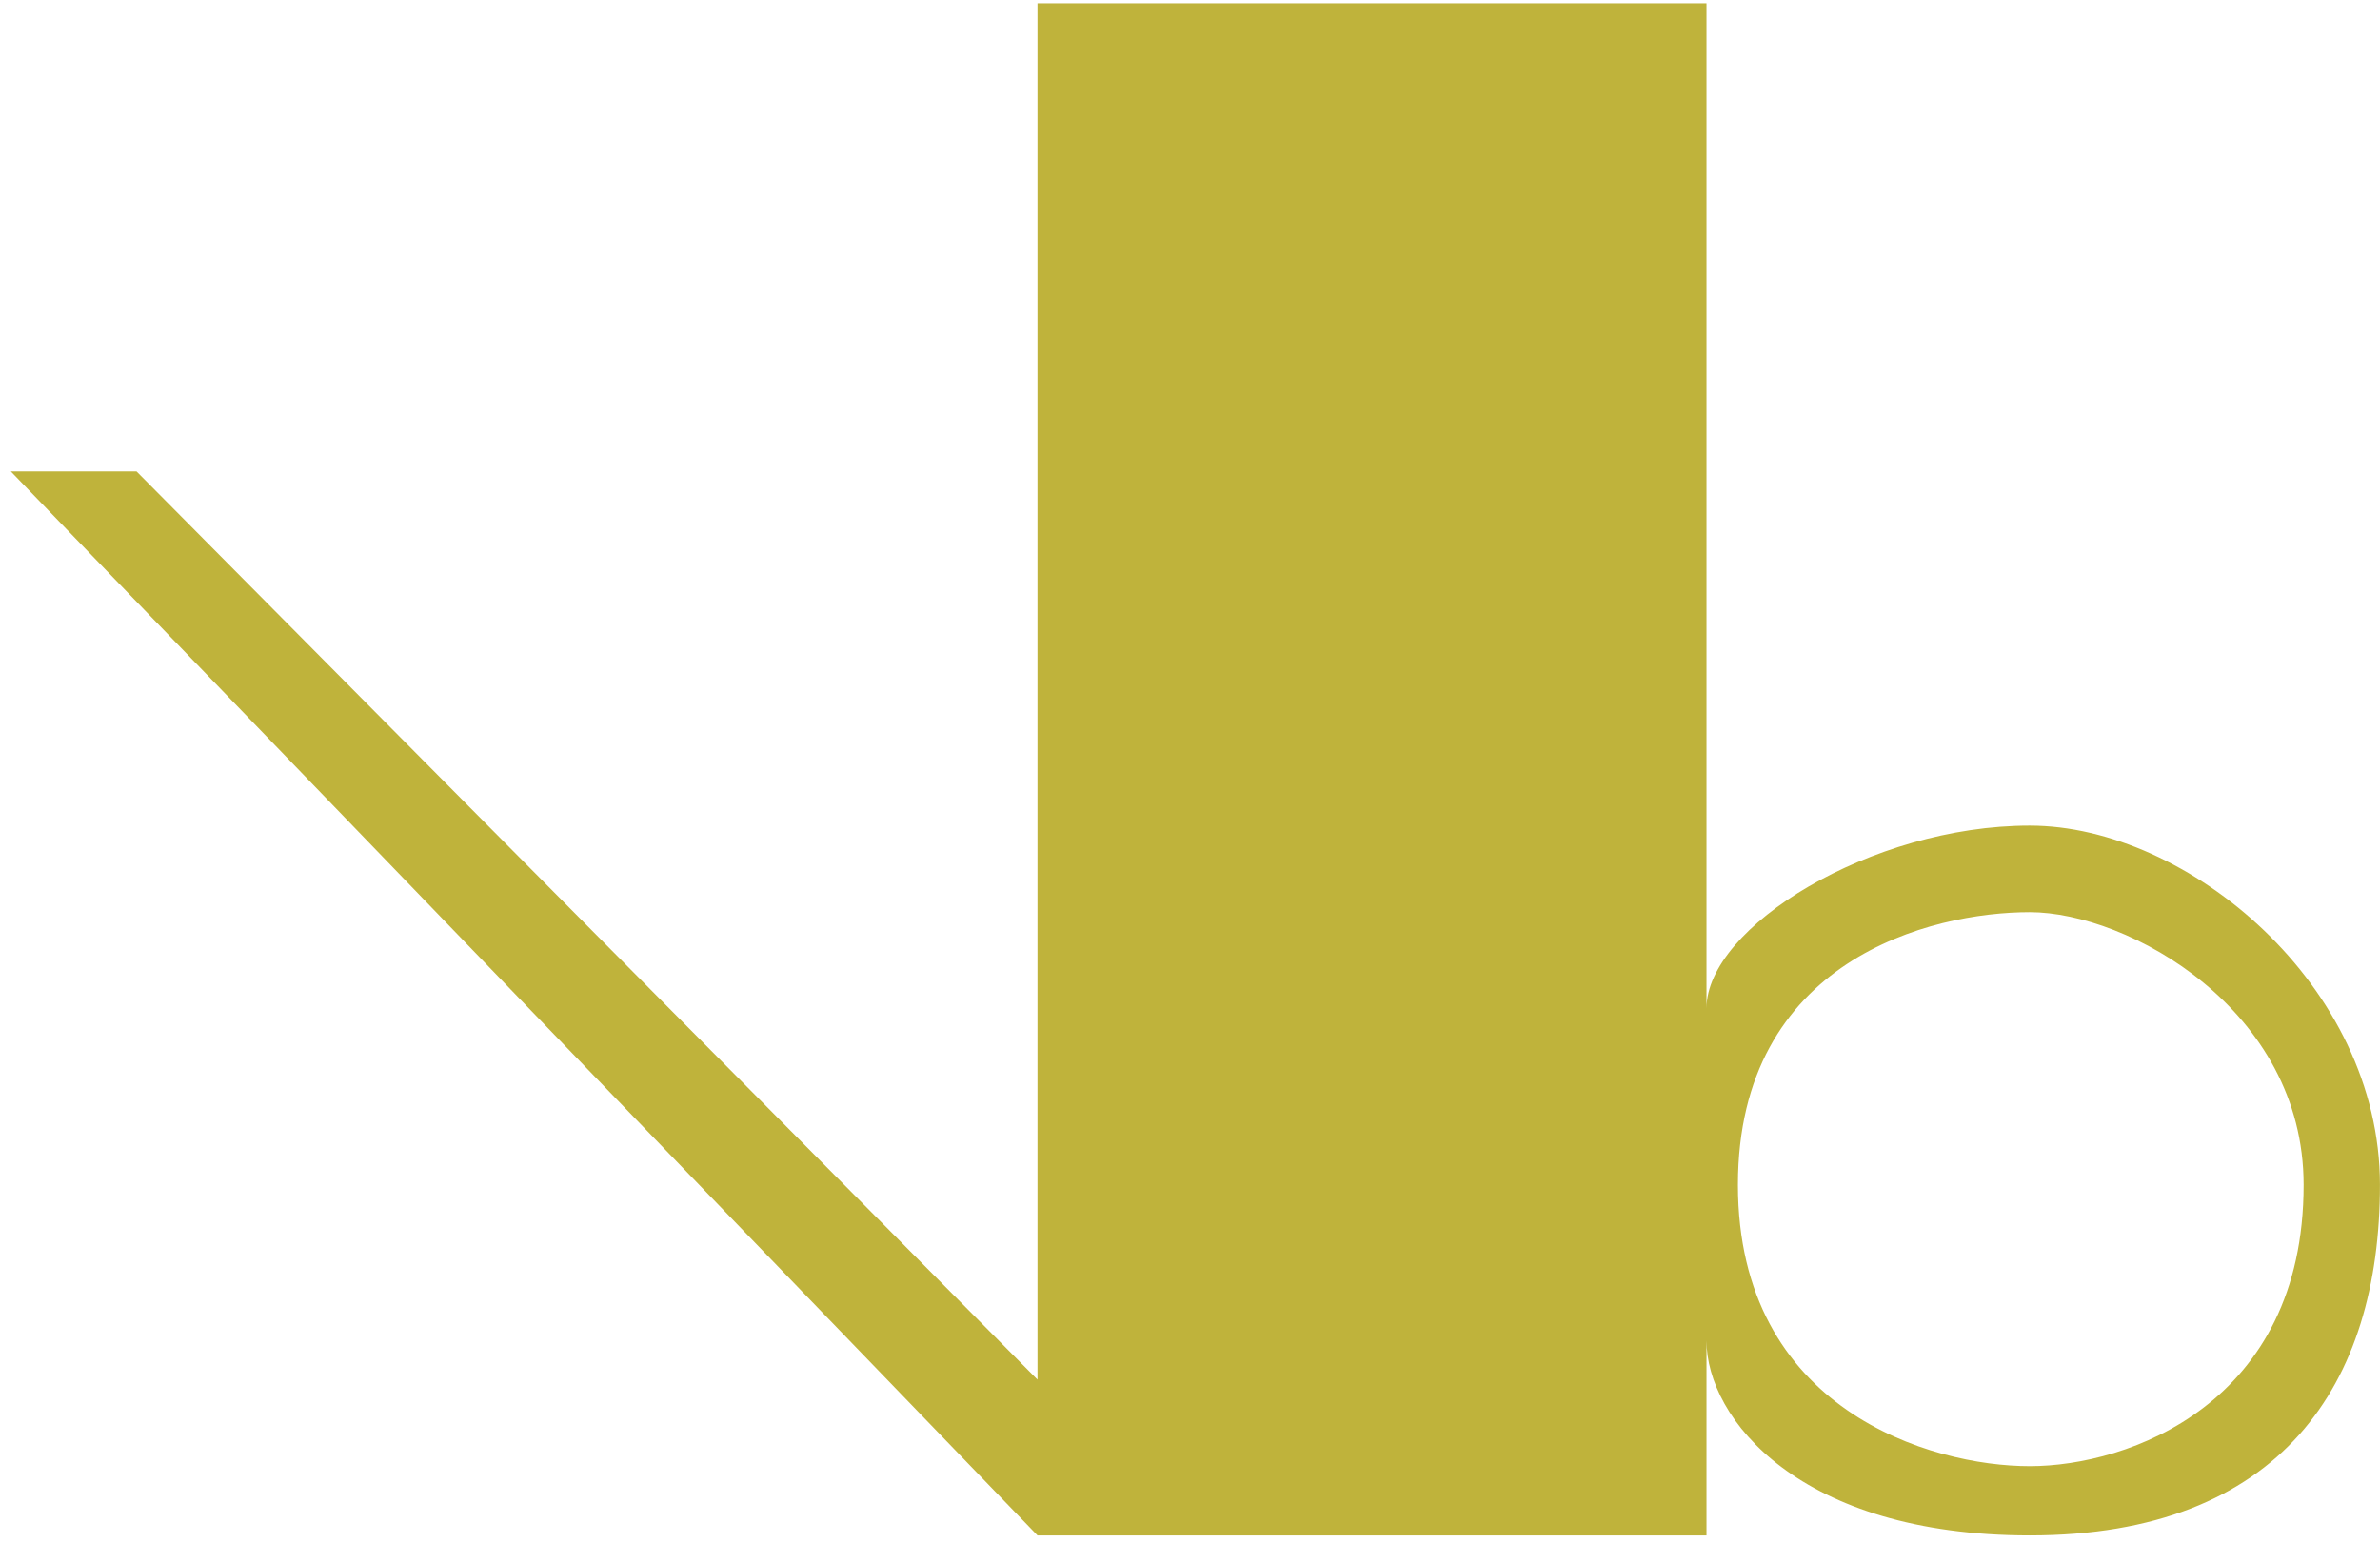 <svg width="219" height="142" viewBox="0 0 219 142" fill="none" xmlns="http://www.w3.org/2000/svg">
<path fill-rule="evenodd" clip-rule="evenodd" d="M95.468 141.302H157.026V123.37C157.026 130.548 165.577 141.302 186.771 141.302C209.907 141.302 218.996 127.361 218.996 109.039C218.996 90.717 201.336 75.98 186.771 75.98C172.207 75.98 157.026 85.302 157.026 92.802V0.302H95.468V126.963L12.564 43.385H0.996L95.468 141.302ZM159.918 109.039C159.918 88.327 177.682 83.946 186.771 83.946C195.86 83.946 211.973 92.936 211.973 109.039C211.973 129.169 195.86 134.929 186.771 134.929C177.682 134.929 159.918 129.751 159.918 109.039Z" fill="#BFB33B"/>
</svg>
